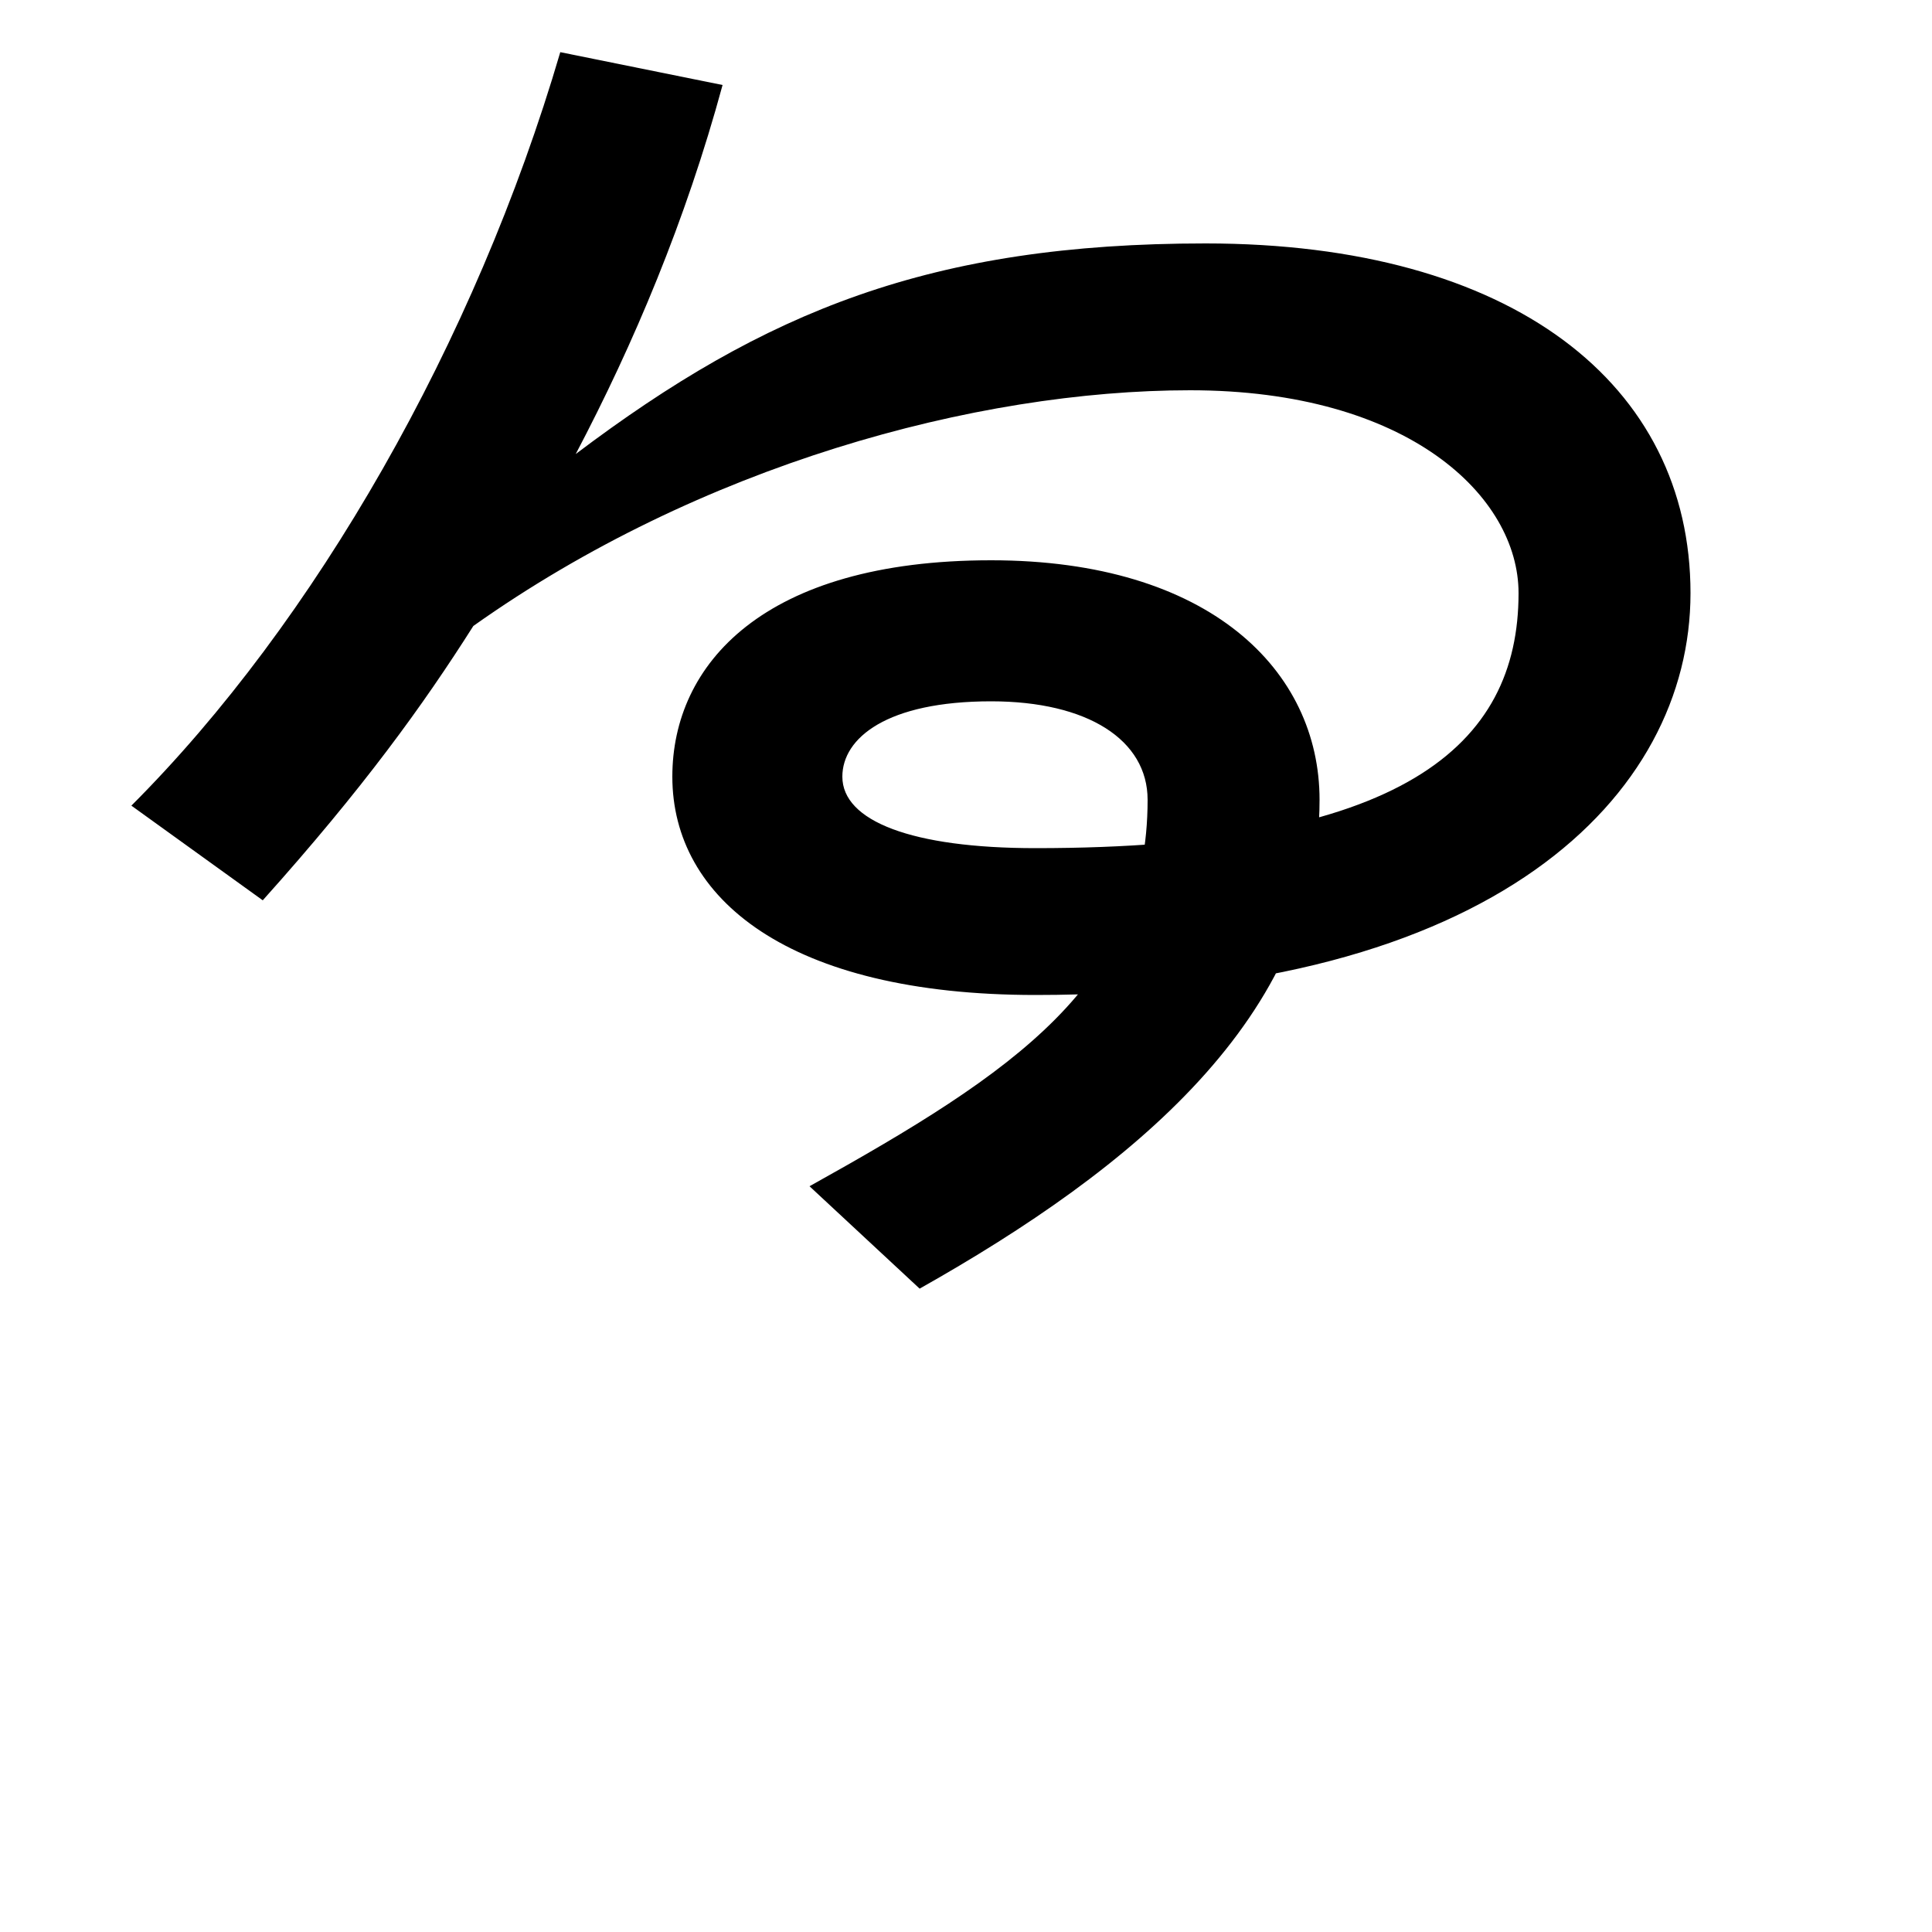 <svg xmlns="http://www.w3.org/2000/svg" width="1000" height="1000"><path d="M536 365C773 365 875 468 875 573C875 681 783 754 624 754C482 754 396 719 298 645C328 702 355 766 374 836L290 853C246 703 163 558 68 463L136 414C188 472 219 515 245 556C362 639 505 678 616 678C729 678 786 623 786 573C786 494 726 441 536 441C472 441 436 455 436 478C436 498 459 517 513 517C563 517 594 497 594 466C594 371 525 325 419 266L476 213C586 275 683 354 683 466C683 533 626 590 513 590C395 590 348 536 348 478C348 415 408 365 536 365Z" transform="translate(0, 880) scale(1,-1)" /></svg>